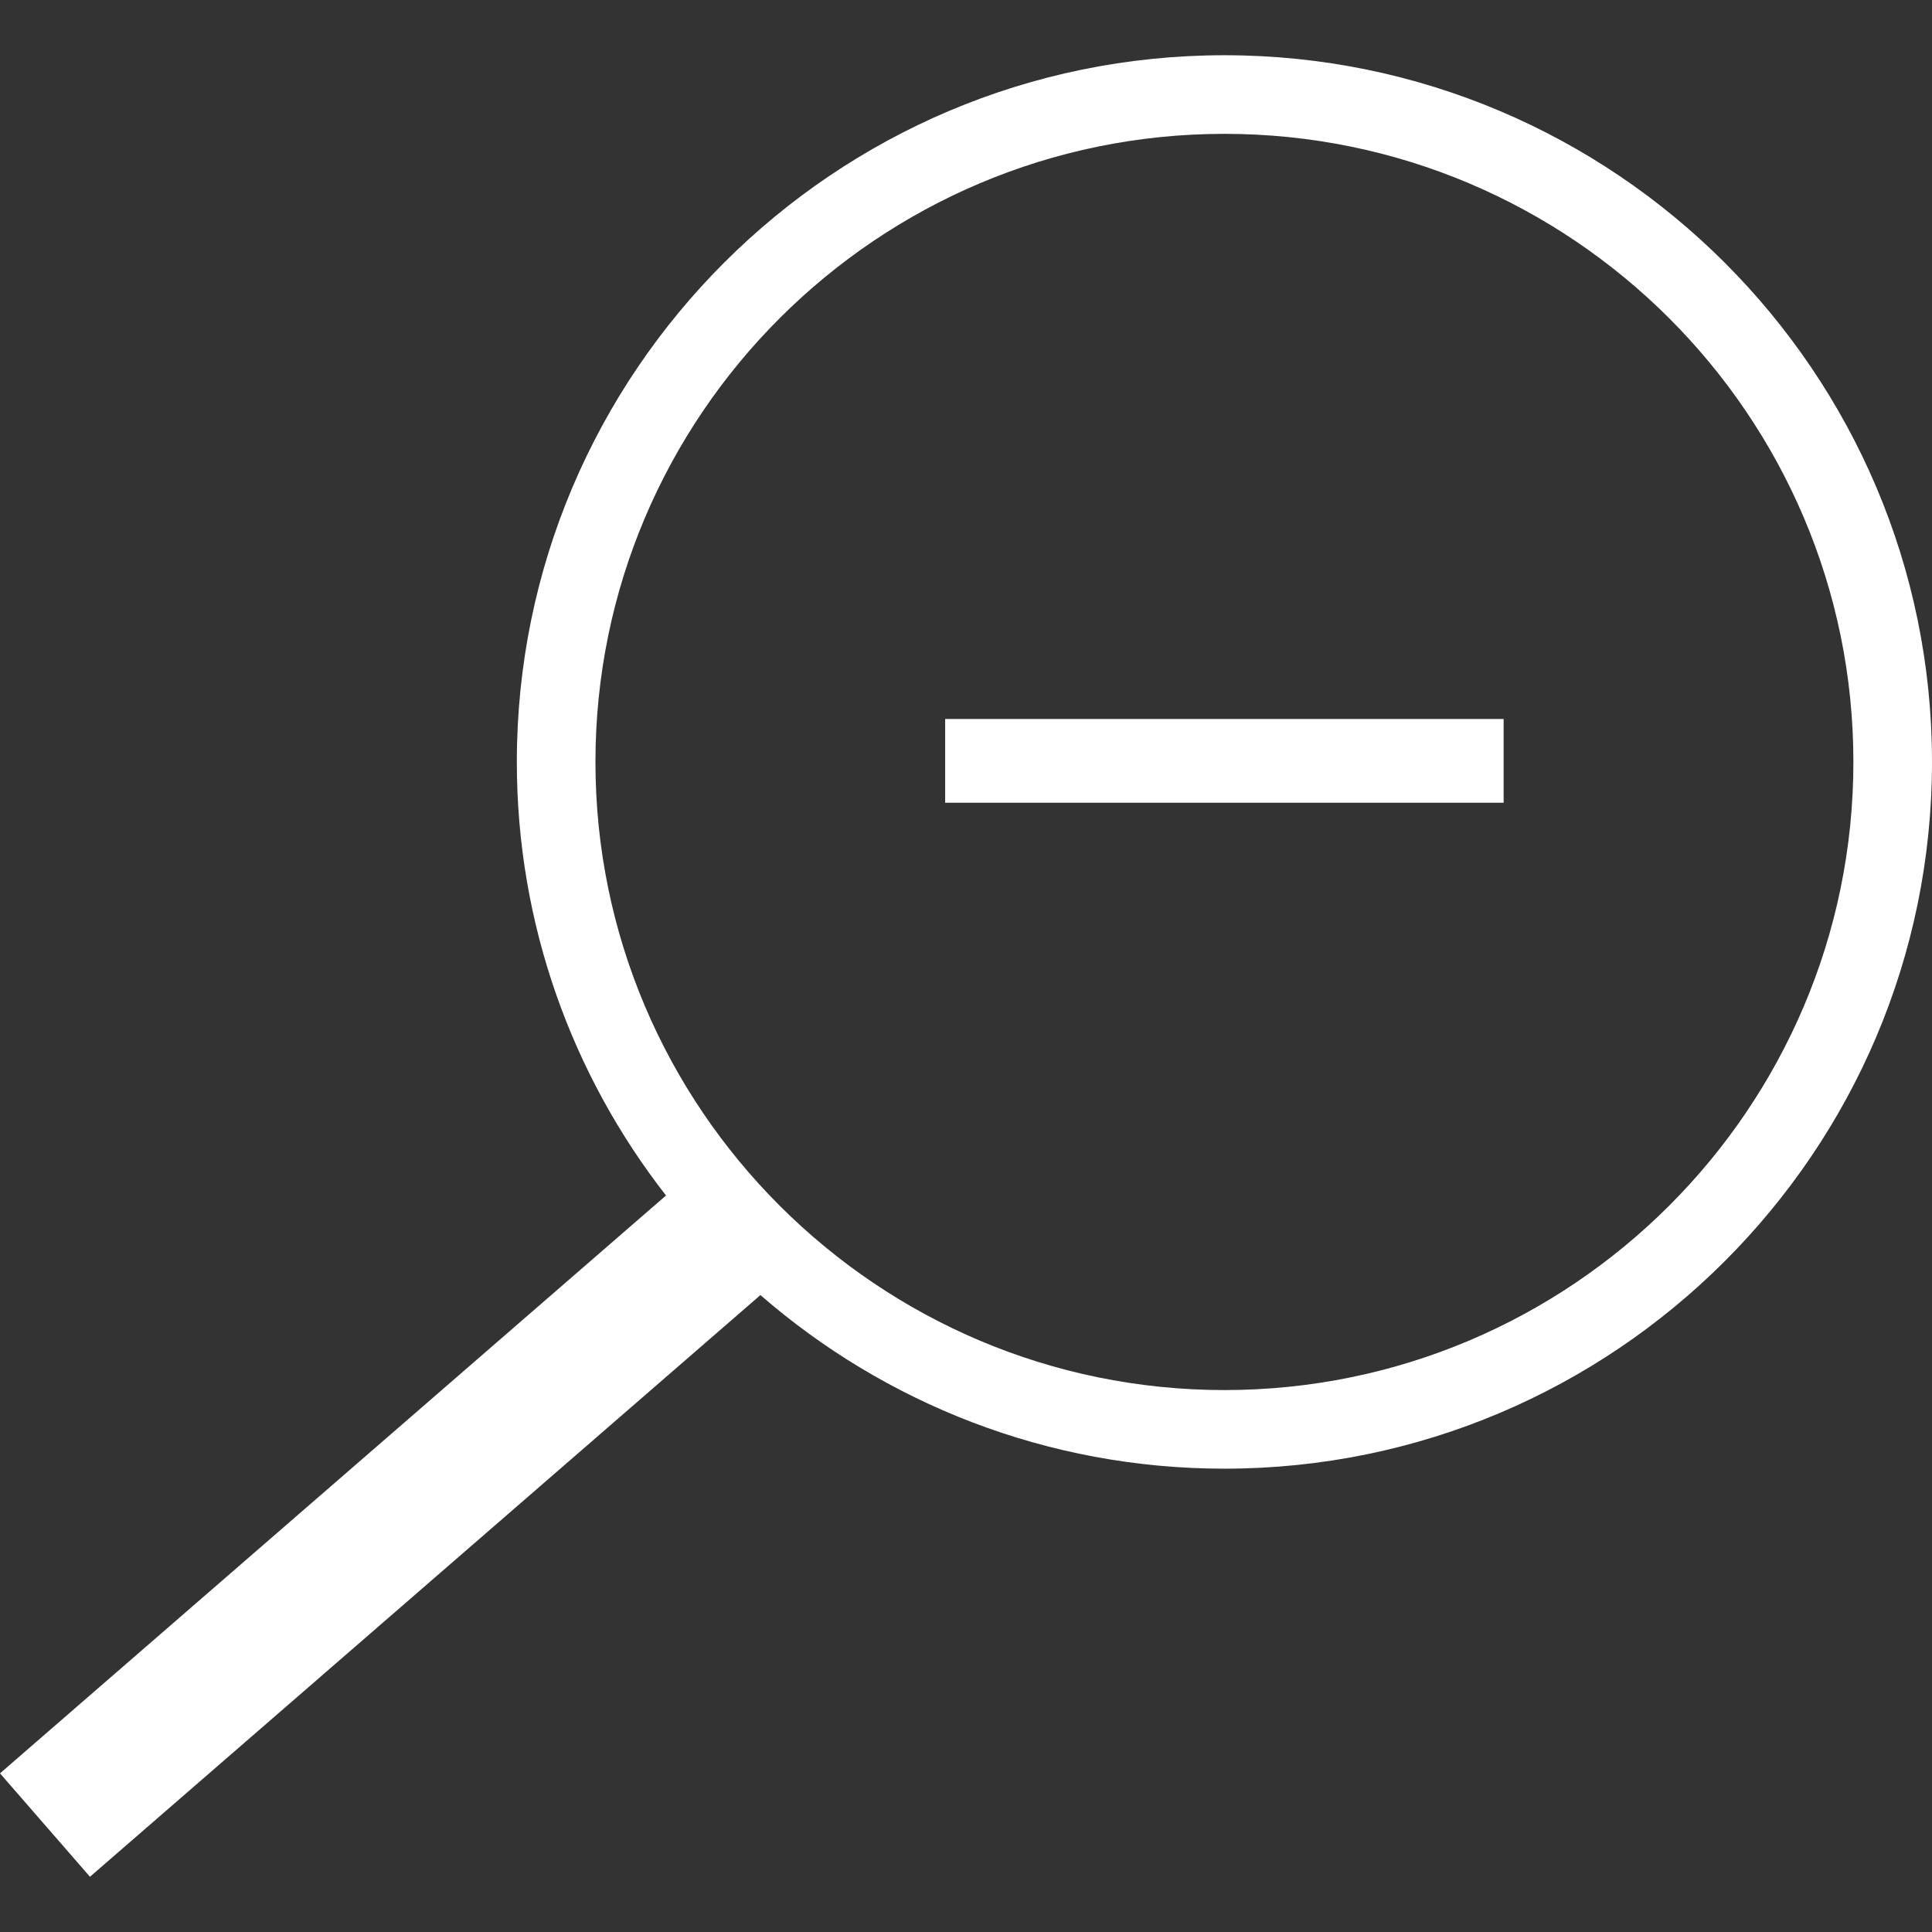 <?xml version="1.0" encoding="iso-8859-1"?>
<!-- Generator: Adobe Illustrator 19.1.0, SVG Export Plug-In . SVG Version: 6.00 Build 0)  -->
<svg xmlns="http://www.w3.org/2000/svg" xmlns:xlink="http://www.w3.org/1999/xlink" version="1.1" id="Capa_1" x="0px" y="0px" viewBox="0 0 491.542 491.542" style="enable-background:new 0 0 491.542 491.542;" xml:space="preserve" width="512px" height="512px">
<rect x="0" y="0" width="491.542" height="491.542" fill="#333333" stroke="none"/>
<path d="M311.517,14.053c-99.265,0-180.024,80.66-180.024,179.805c0,41.538,14.182,79.827,37.955,110.303L0,451.176l22.889,26.313  l170.577-147.994c31.628,27.496,72.926,44.168,118.051,44.168c99.266,0,180.025-80.661,180.025-179.805  C491.542,94.713,410.784,14.053,311.517,14.053z M311.517,353.663c-88.237,0-160.024-71.688-160.024-159.805  S223.279,34.053,311.517,34.053s160.025,71.688,160.025,159.805S399.755,353.663,311.517,353.663z" fill="#FFFFFF"/>
<rect x="240.471" y="182.928" width="142.085" height="21.308" fill="#FFFFFF"/>
<g>
</g>
<g>
</g>
<g>
</g>
<g>
</g>
<g>
</g>
<g>
</g>
<g>
</g>
<g>
</g>
<g>
</g>
<g>
</g>
<g>
</g>
<g>
</g>
<g>
</g>
<g>
</g>
<g>
</g>
</svg>
